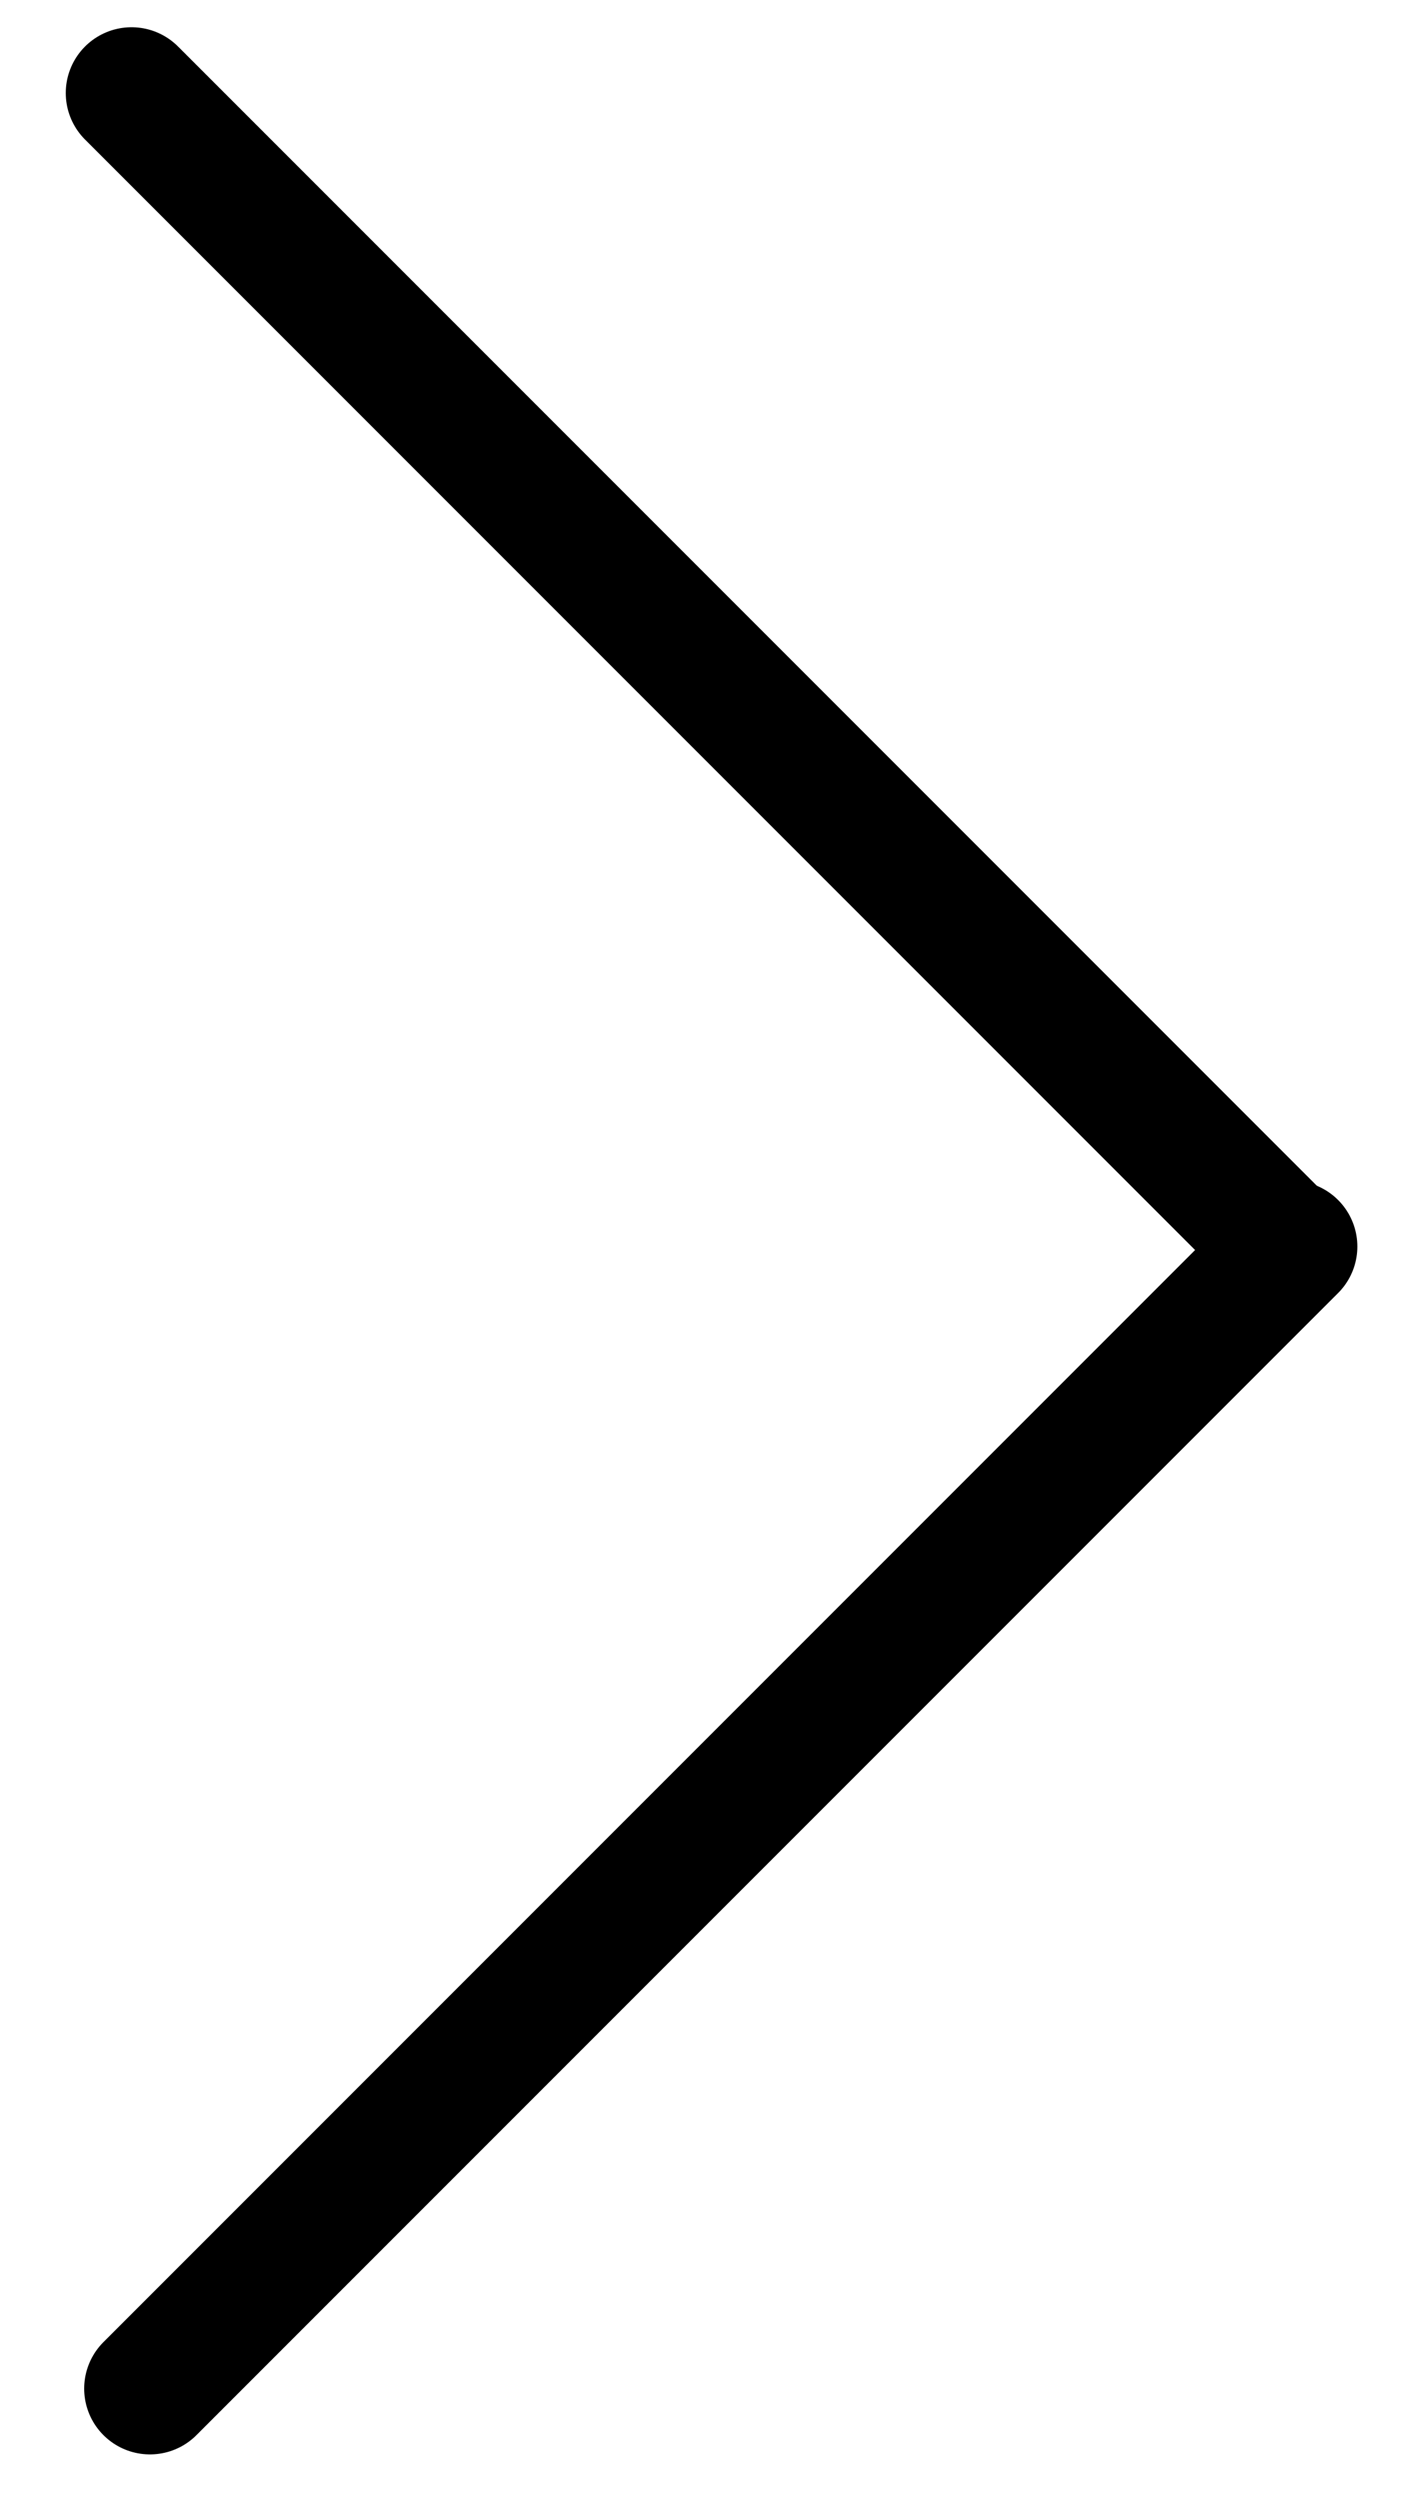 <svg width="32" height="57" viewBox="0 0 32 57" fill="none" xmlns="http://www.w3.org/2000/svg">
<line x1="3.42" y1="54.459" x2="29.459" y2="28.42" stroke="black" stroke-width="3" stroke-linecap="round" stroke-linejoin="round"/>
<line x1="29.039" y1="28.16" x2="3" y2="2.121" stroke="black" stroke-width="3" stroke-linecap="round" stroke-linejoin="round"/>
</svg>
